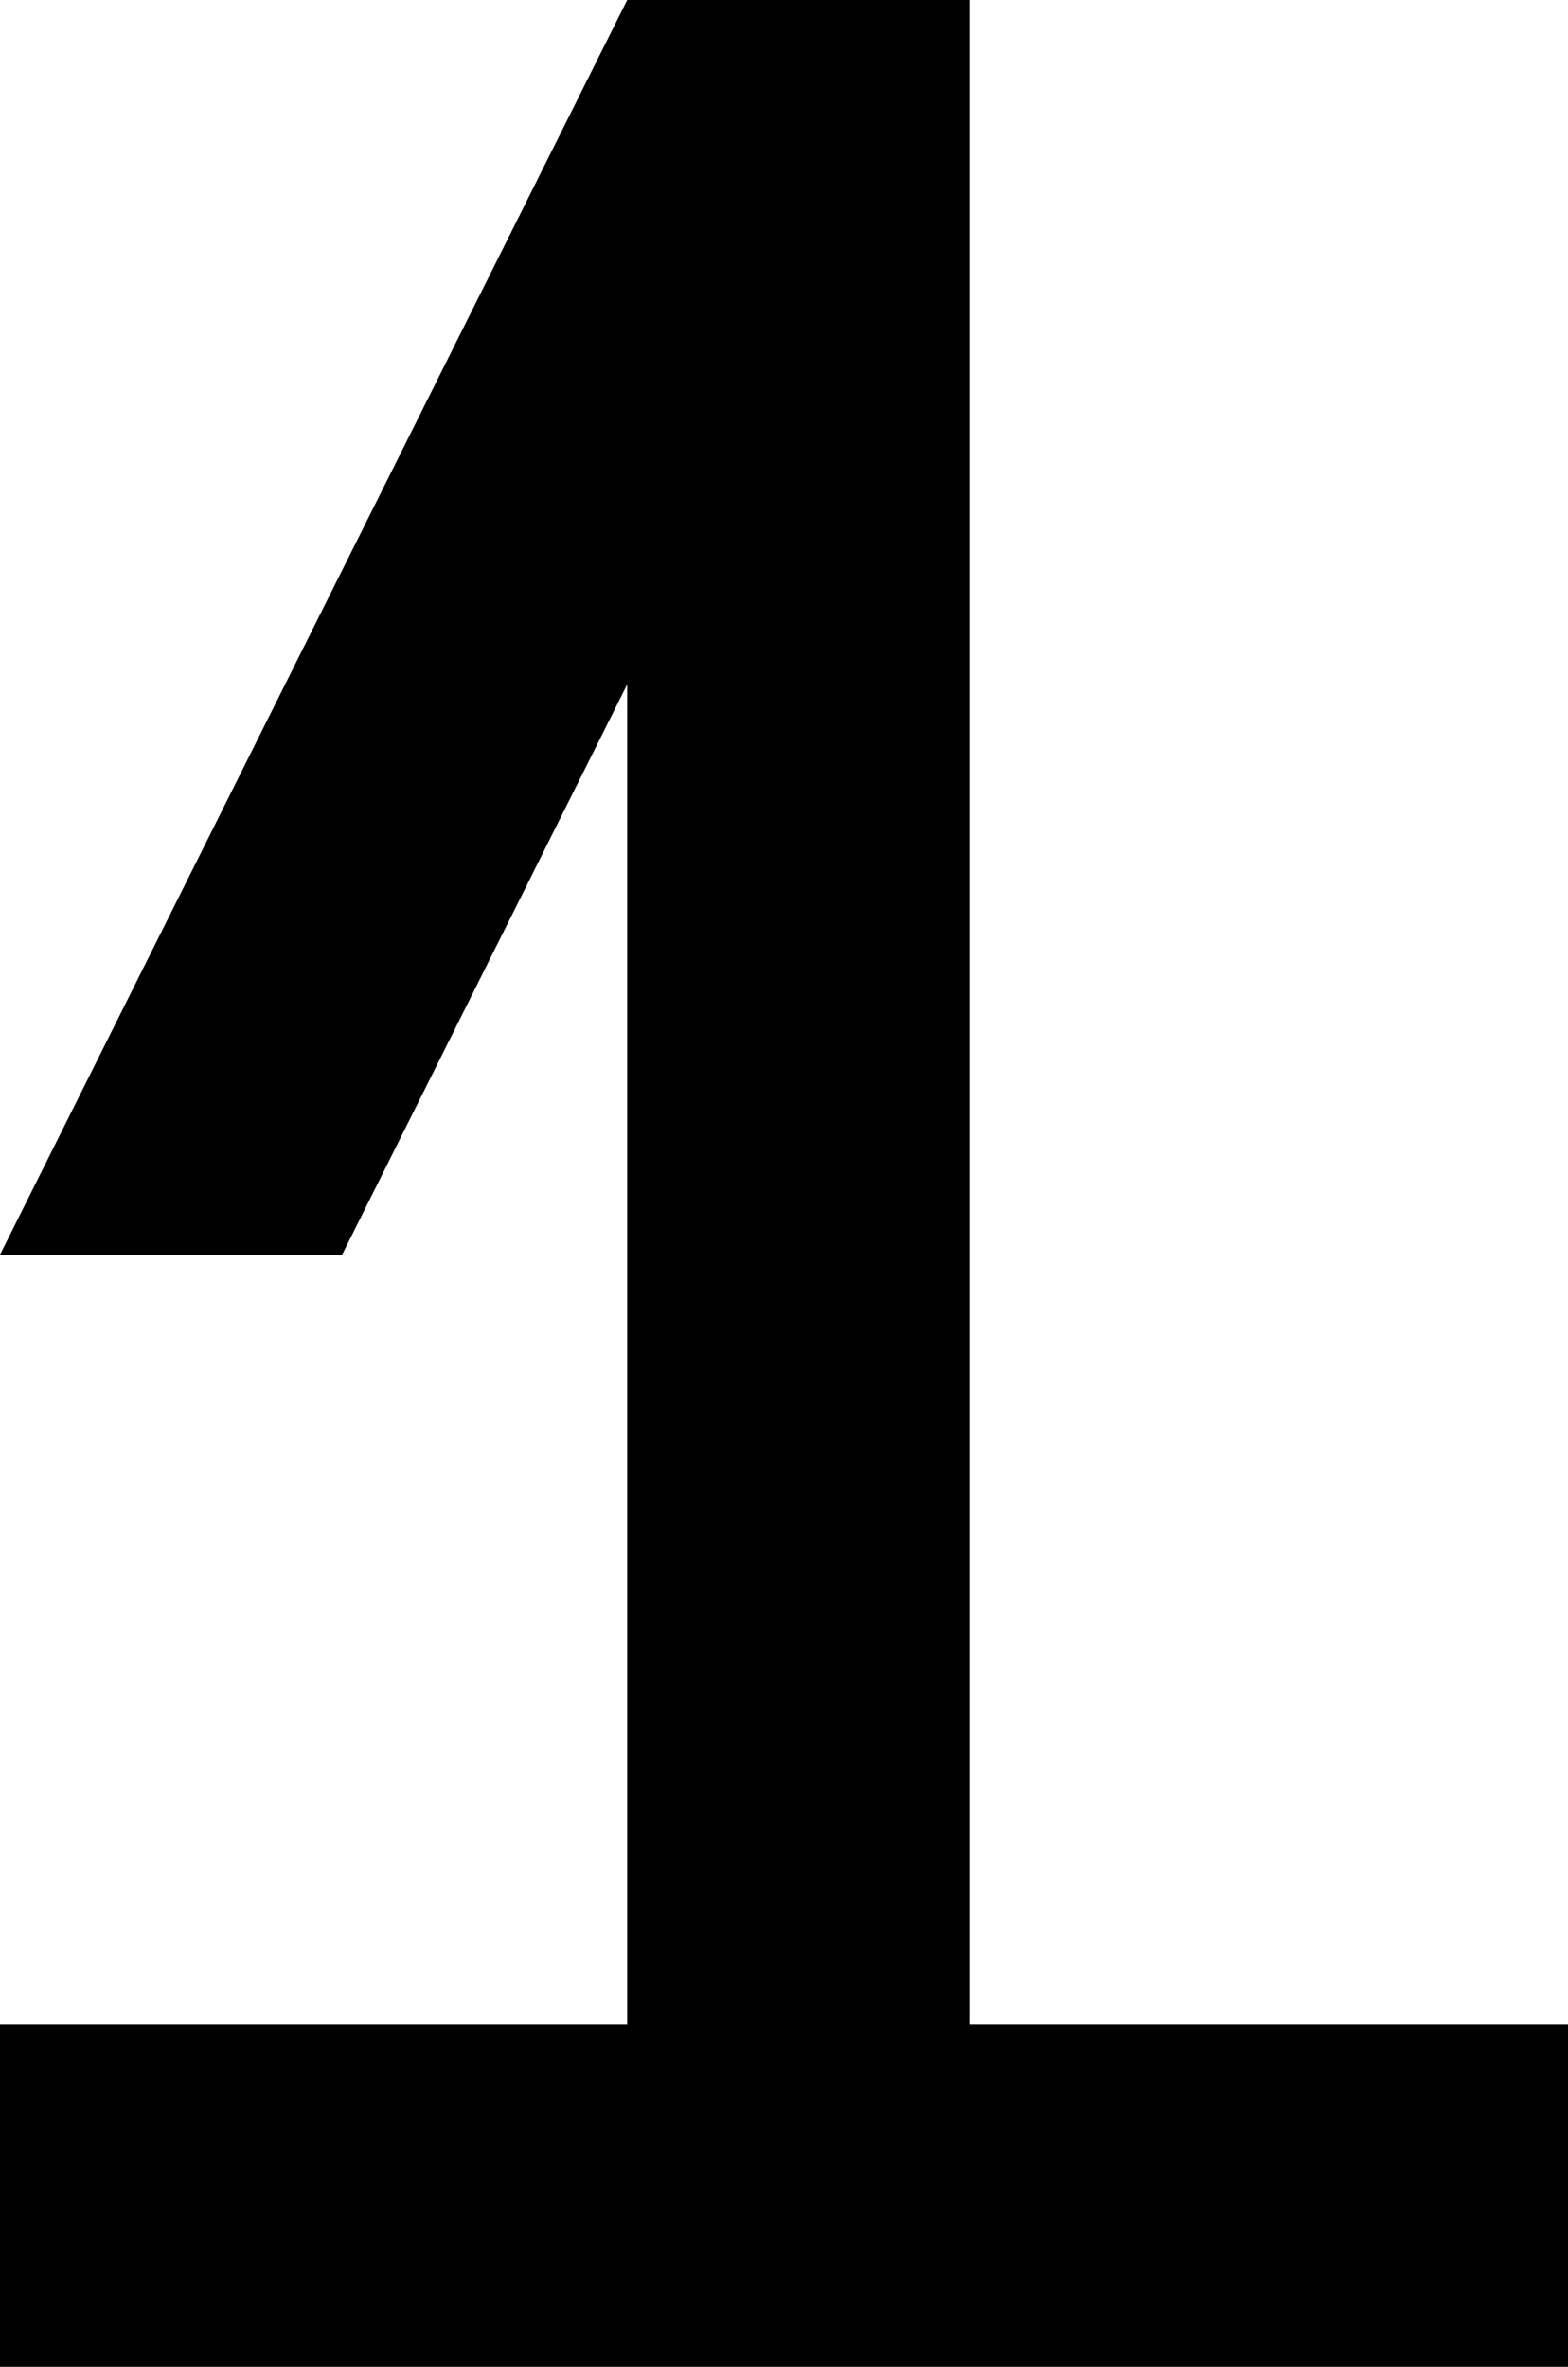<?xml version="1.0" encoding="UTF-8" standalone="no"?>
<svg
   width="55"
   height="83"
   viewBox="0 0 55 83"
   fill="none"
   version="1.1"
   id="svg271"
   sodipodi:docname="1.svg"
   inkscape:version="1.2.1 (9c6d41e410, 2022-07-14, custom)"
   xmlns:inkscape="http://www.inkscape.org/namespaces/inkscape"
   xmlns:sodipodi="http://sodipodi.sourceforge.net/DTD/sodipodi-0.dtd"
   xmlns="http://www.w3.org/2000/svg"
   xmlns:svg="http://www.w3.org/2000/svg">
  <defs
     id="defs275" />
  <sodipodi:namedview
     id="namedview273"
     pagecolor="#ffffff"
     bordercolor="#000000"
     borderopacity="0.25"
     inkscape:showpageshadow="2"
     inkscape:pageopacity="0.0"
     inkscape:pagecheckerboard="0"
     inkscape:deskcolor="#d1d1d1"
     showgrid="false"
     inkscape:zoom="1.8061041"
     inkscape:cx="56.198312"
     inkscape:cy="52.599405"
     inkscape:window-width="1433"
     inkscape:window-height="756"
     inkscape:window-x="406"
     inkscape:window-y="67"
     inkscape:window-maximized="0"
     inkscape:current-layer="svg271" />
  <path
     style="color:#000000;fill:#000000;-inkscape-stroke:none"
     d="M 22,0 V 71 H 0 V 83 H 28 55 V 71 H 34 V 0 Z"
     id="path289" />
  <path
     d="M22 0H34L12 44H0L22 0Z"
     fill="black"
     id="path286" />
</svg>
